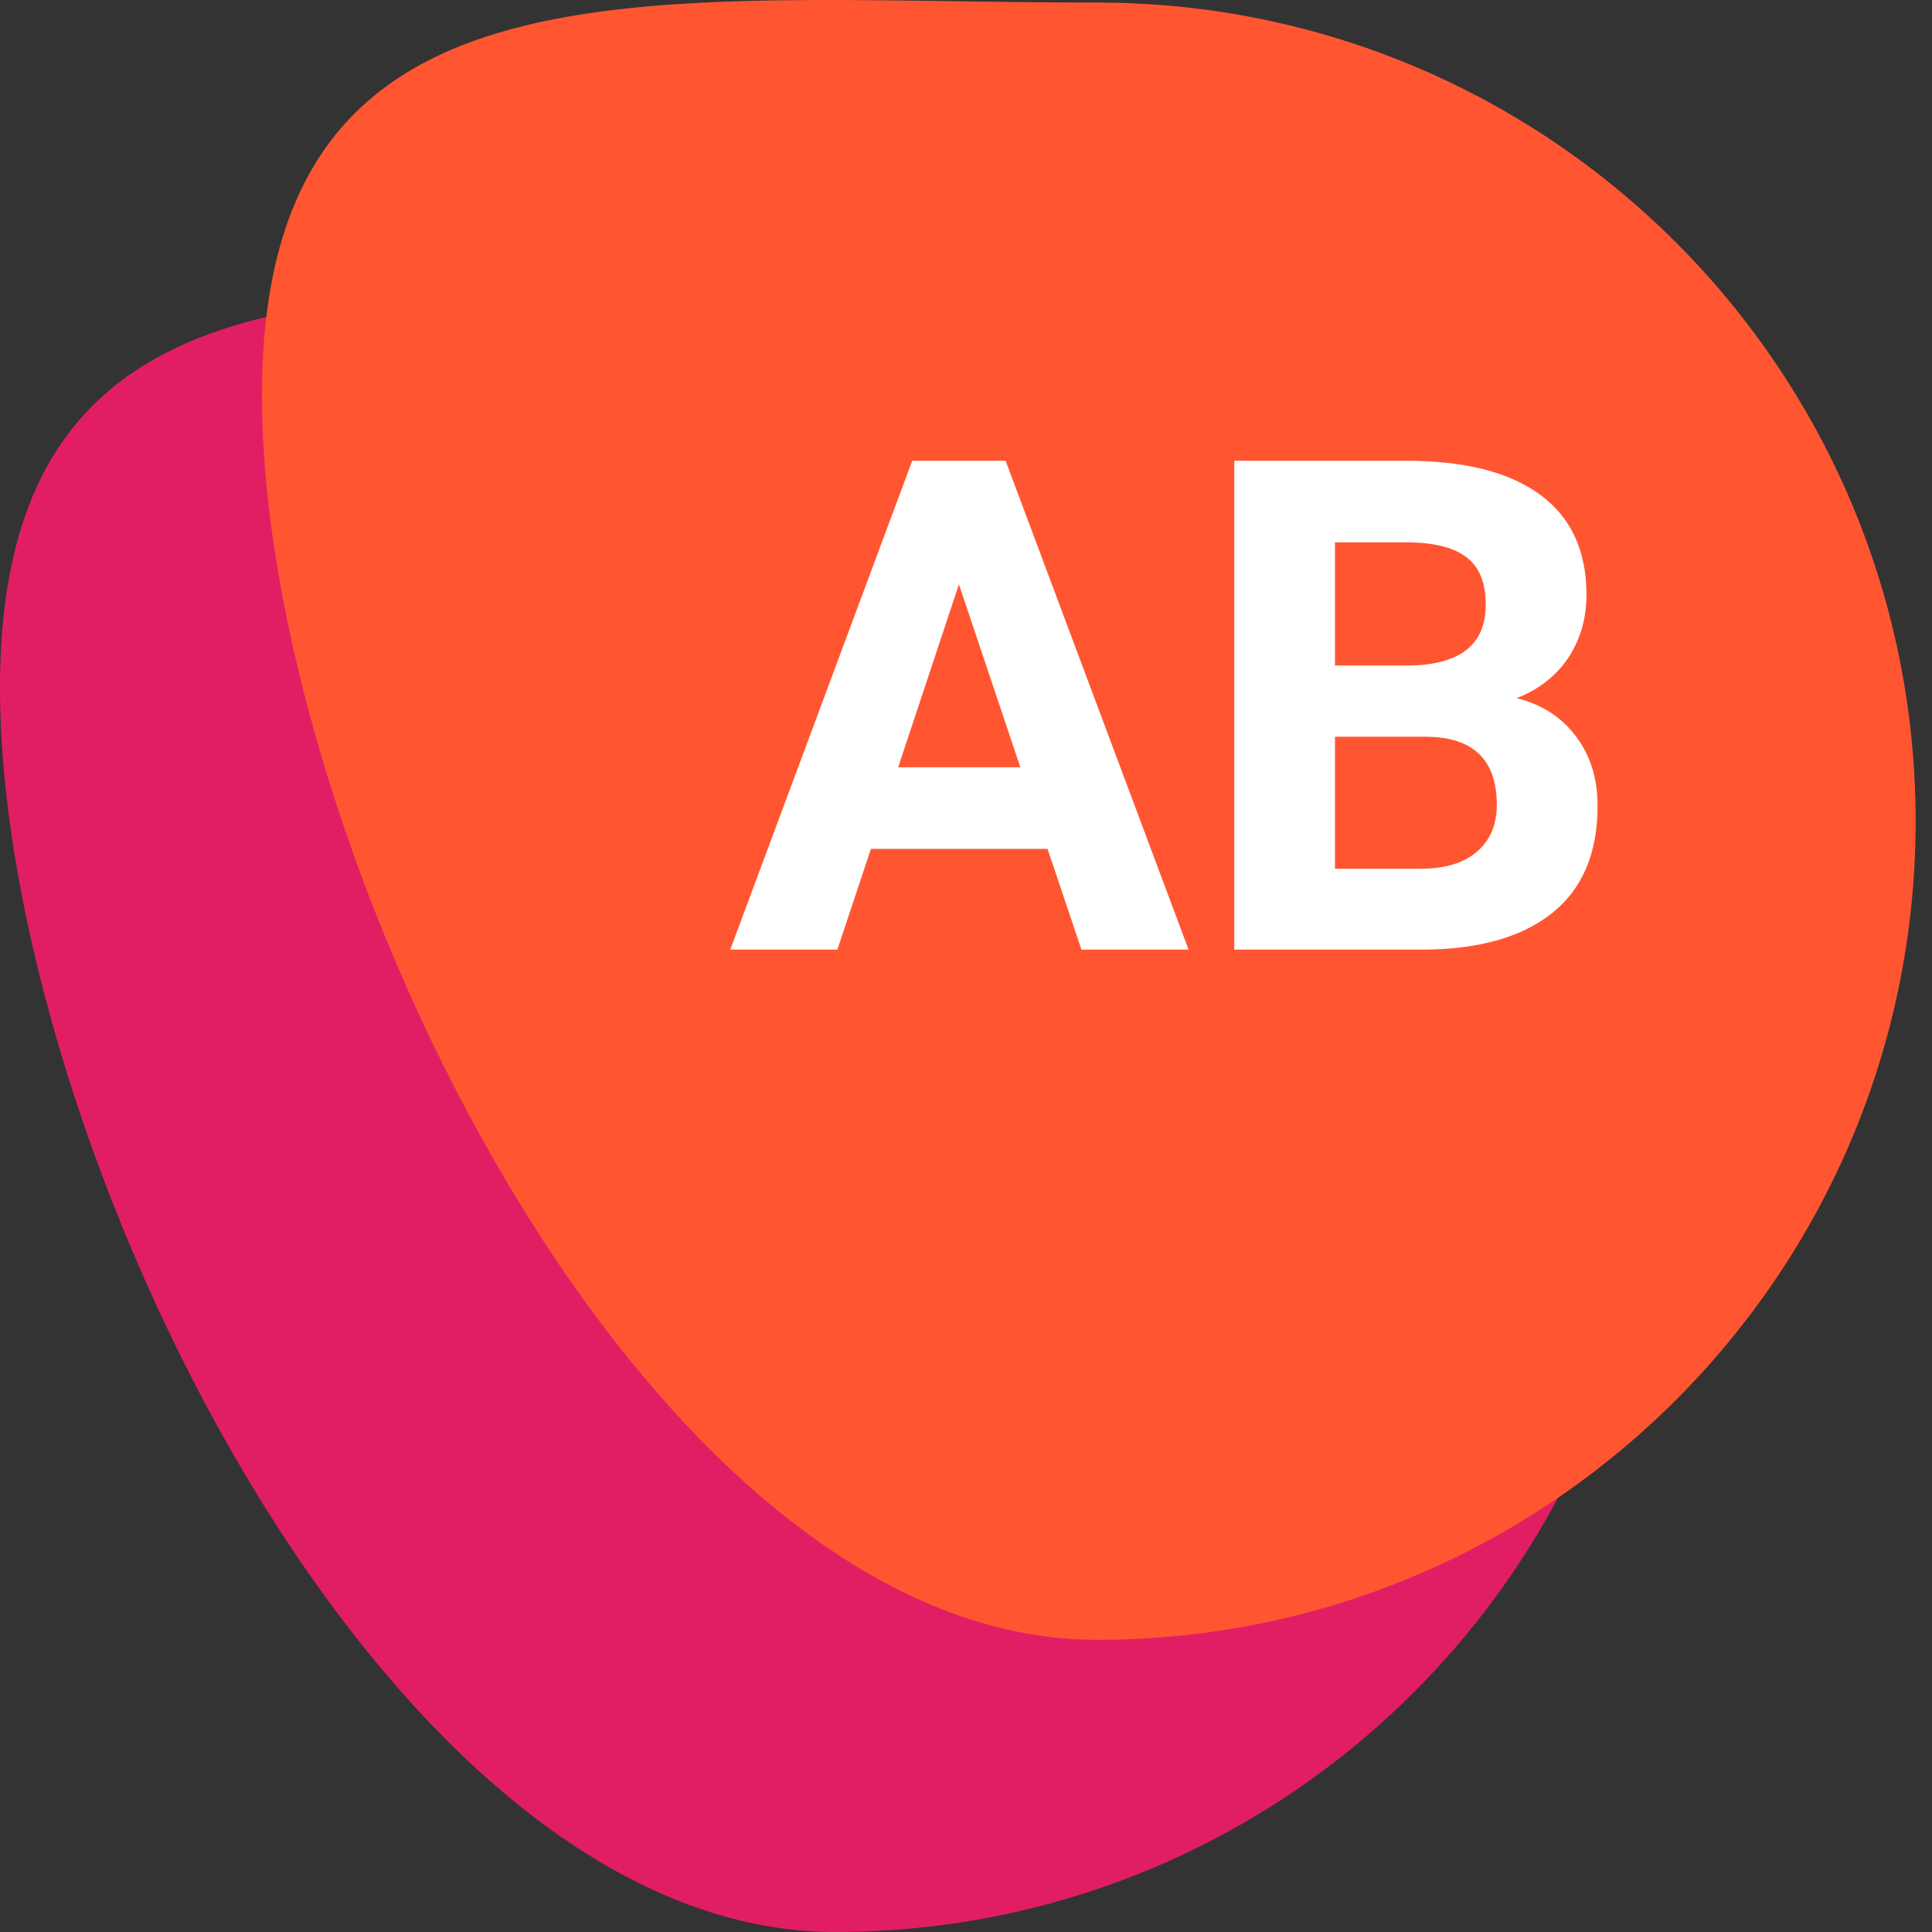 <svg width="59" height="59" viewBox="0 0 59 59" fill="none" xmlns="http://www.w3.org/2000/svg">
<rect x="0" y="0" width="59" height="59" fill="#333333" stroke="none"/>
<path d="M50.5 34C50.5 47.807 39.307 59 25.5 59C11.693 59 0 34.807 0 21C0 7.193 11.693 9 25.5 9C39.307 9 50.5 20.193 50.5 34Z" fill="#E11E64"/>
<path d="M58.5 25.078C58.5 38.885 47.307 50.078 33.5 50.078C19.693 50.078 8 25.885 8 12.078C8 -1.729 19.693 0.078 33.5 0.078C47.307 0.078 58.5 11.271 58.5 25.078Z" fill="#FF5631"/>
<path d="M31.991 25.924H26.597L25.572 29H22.301L27.858 14.07H30.709L36.297 29H33.026L31.991 25.924ZM27.428 23.432H31.16L29.284 17.844L27.428 23.432ZM37.692 29V14.07H42.921C44.733 14.07 46.107 14.419 47.044 15.116C47.98 15.807 48.448 16.822 48.448 18.162C48.448 18.893 48.26 19.539 47.884 20.1C47.508 20.653 46.985 21.06 46.315 21.32C47.081 21.511 47.683 21.898 48.12 22.479C48.565 23.06 48.787 23.77 48.787 24.611C48.787 26.047 48.329 27.134 47.413 27.872C46.497 28.61 45.191 28.986 43.496 29H37.692ZM40.768 22.499V26.529H43.403C44.128 26.529 44.692 26.358 45.095 26.016C45.505 25.668 45.71 25.189 45.71 24.581C45.71 23.213 45.003 22.52 43.588 22.499H40.768ZM40.768 20.325H43.044C44.596 20.298 45.372 19.679 45.372 18.469C45.372 17.793 45.174 17.307 44.777 17.013C44.388 16.712 43.769 16.562 42.921 16.562H40.768V20.325Z" fill="white"/>
</svg>
